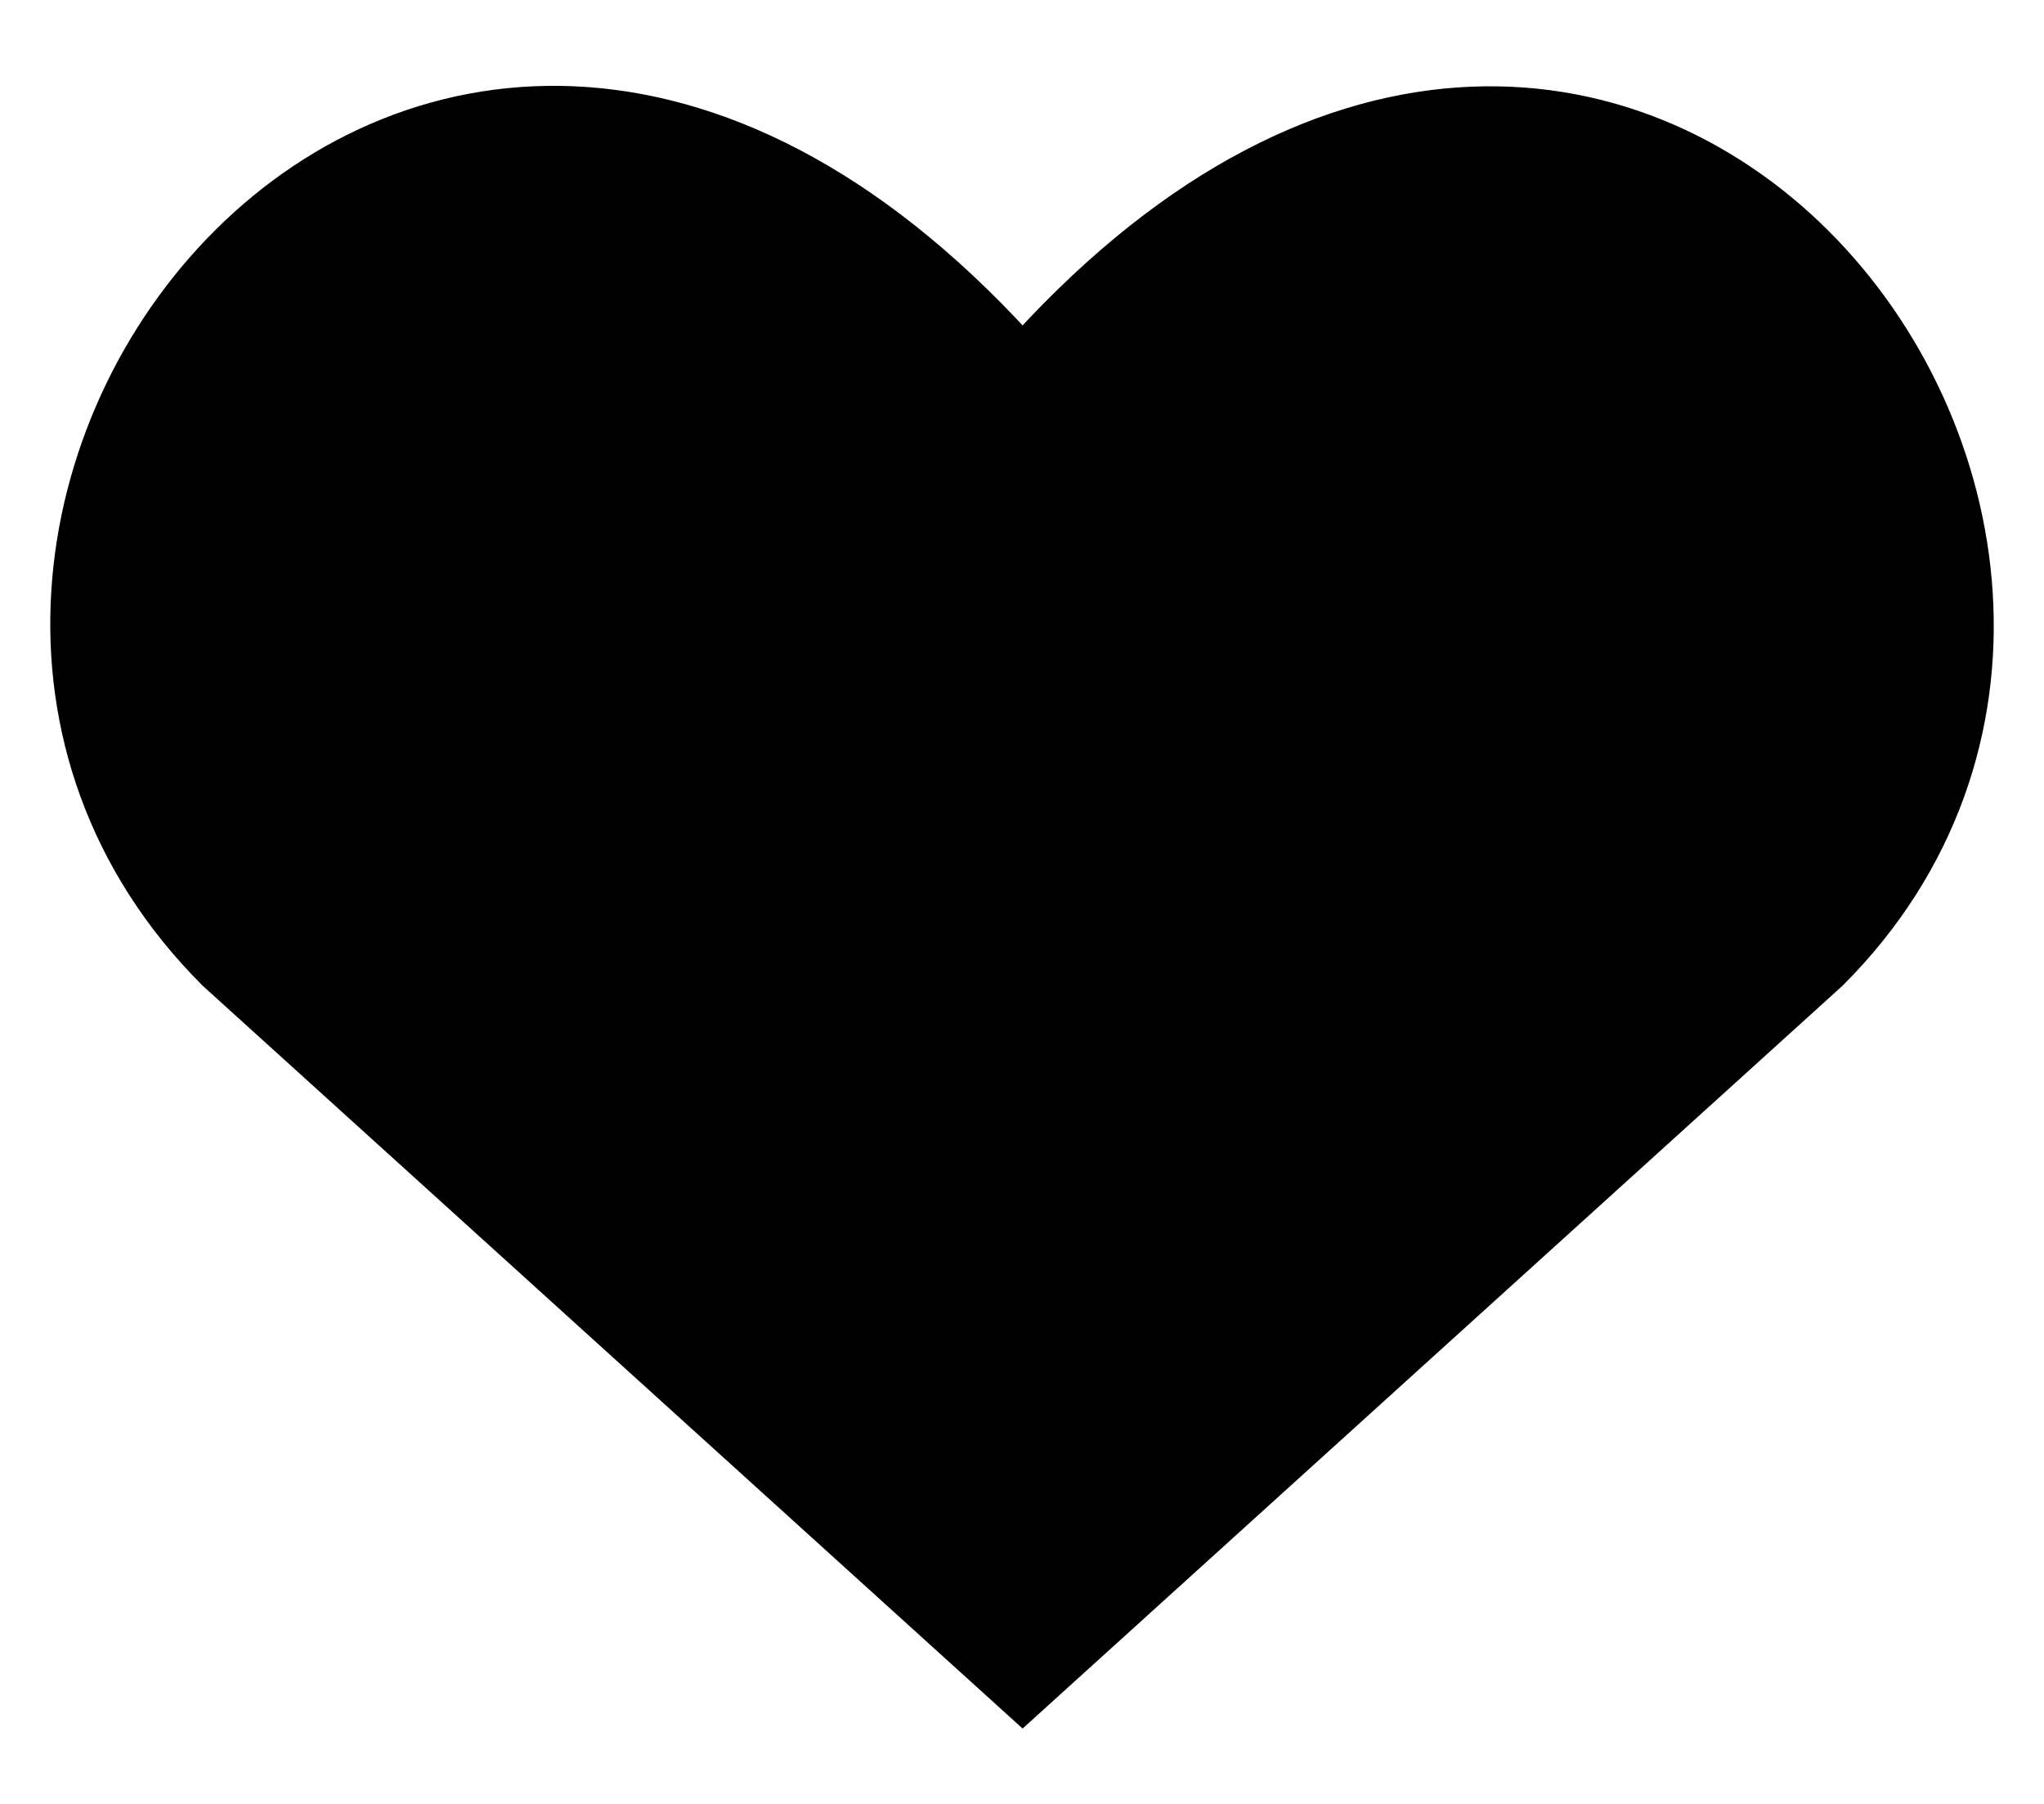 <svg width="34" height="30" viewBox="0 0 34 30" fill="none" xmlns="http://www.w3.org/2000/svg">
<path d="M17.01 28.072L3.715 16.03C-3.51 8.804 7.111 -5.069 17.01 6.155C26.909 -5.069 37.482 8.852 30.305 16.03L17.01 28.072Z" fill="black" stroke="black" strokeWidth="2" strokeLinecap="round" strokeLinejoin="round"/>
</svg>
